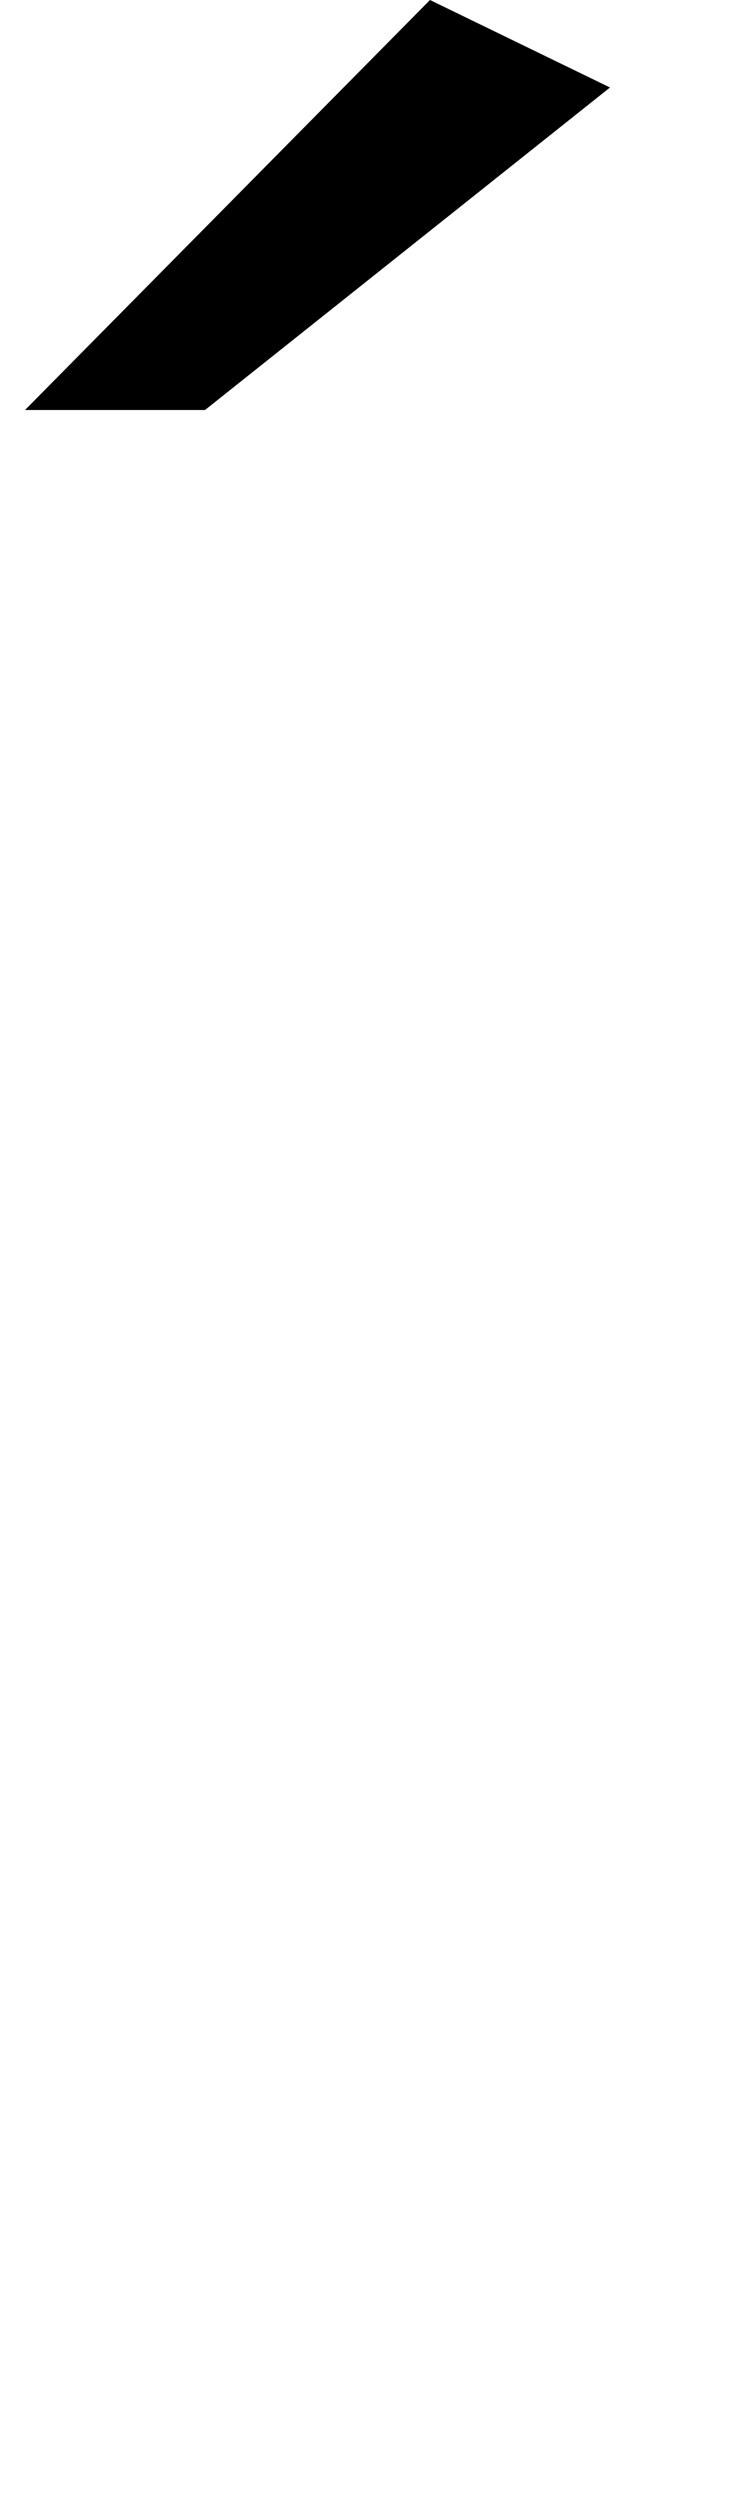<?xml version="1.0" standalone="no"?>
<!DOCTYPE svg PUBLIC "-//W3C//DTD SVG 1.1//EN" "http://www.w3.org/Graphics/SVG/1.1/DTD/svg11.dtd" >
<svg xmlns="http://www.w3.org/2000/svg" xmlns:xlink="http://www.w3.org/1999/xlink" version="1.1" viewBox="-294 0 294 1000">
  <g transform="matrix(1 0 0 -1 0 761)">
   <path fill="currentColor"
d="M-122 761l72 -35l-162 -129h-72z" />
  </g>

</svg>
